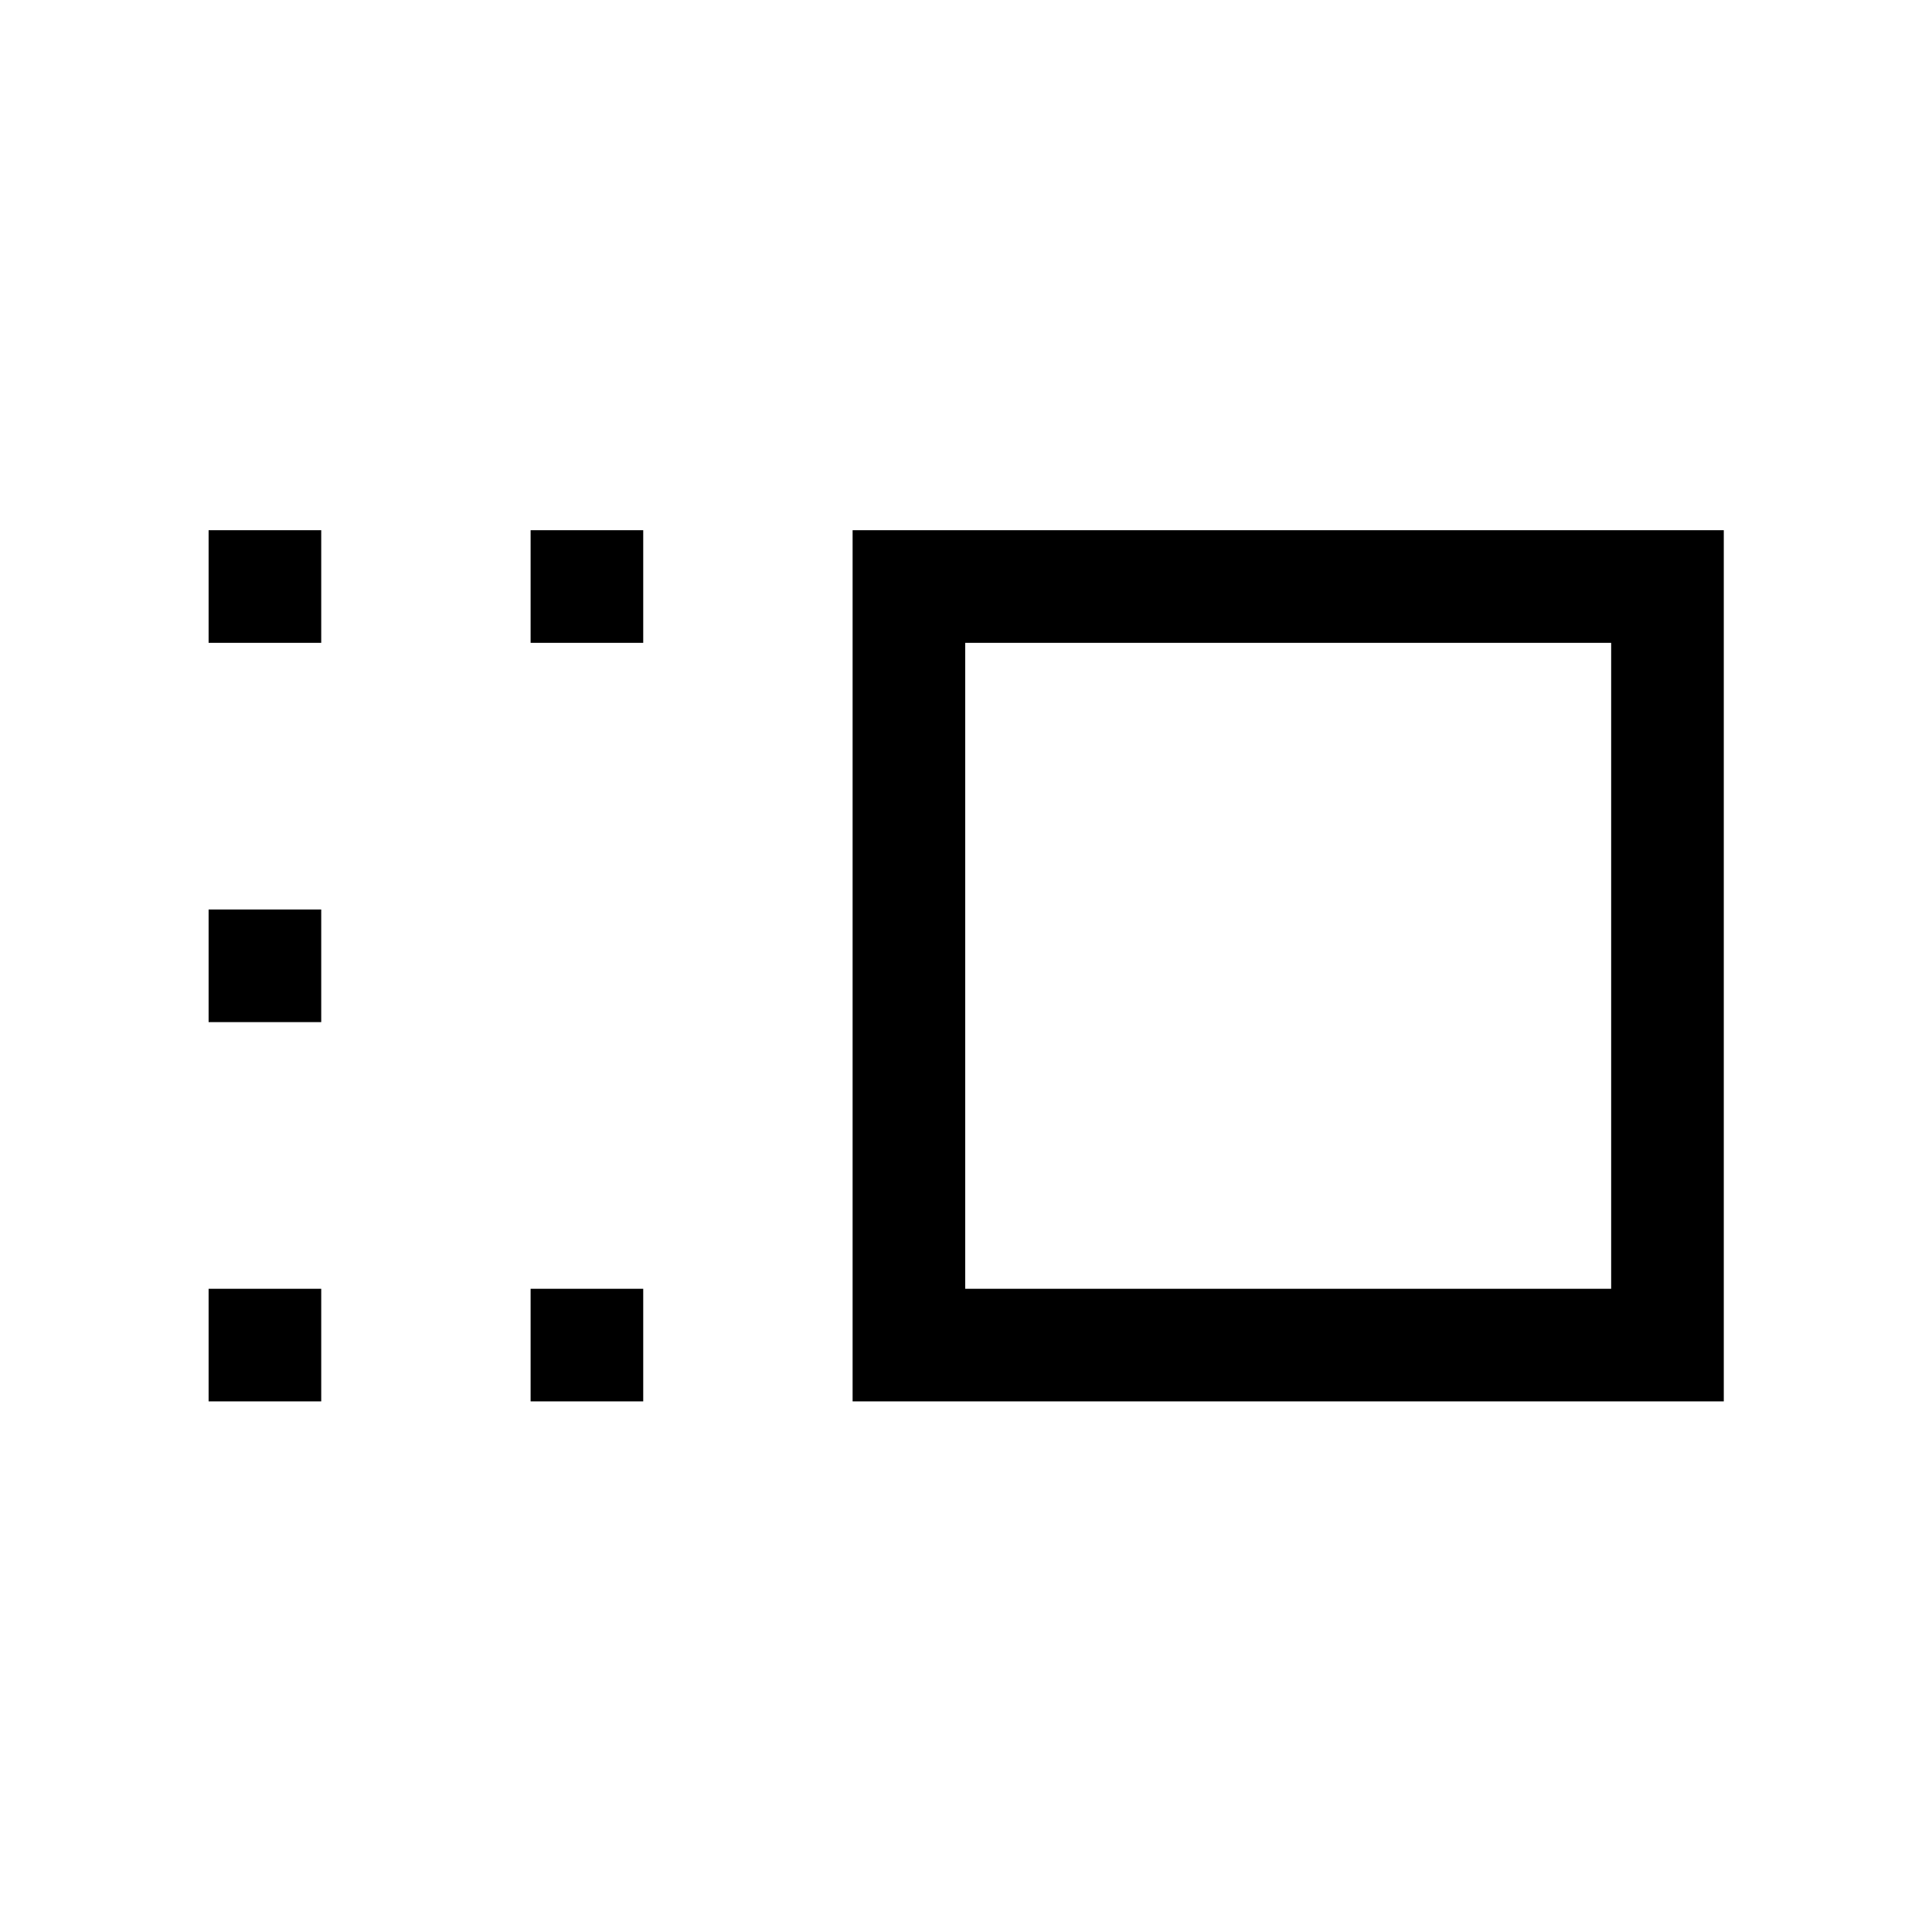 <svg xmlns="http://www.w3.org/2000/svg" height="24" viewBox="0 96 960 960" width="24"><path d="M423.655 792.345V359.463h432.882v432.882H423.655Zm55.961-55.961h320.961V415.423H479.616v320.961Zm-215.961 55.961v-55.961h55.961v55.961h-55.961Zm0-376.922v-55.96h55.961v55.96h-55.961Zm-160 376.922v-55.961h55.961v55.961h-55.961Zm0-188.461v-55.96h55.961v55.96h-55.961Zm0-188.461v-55.96h55.961v55.96h-55.961ZM640 576Z"/></svg>